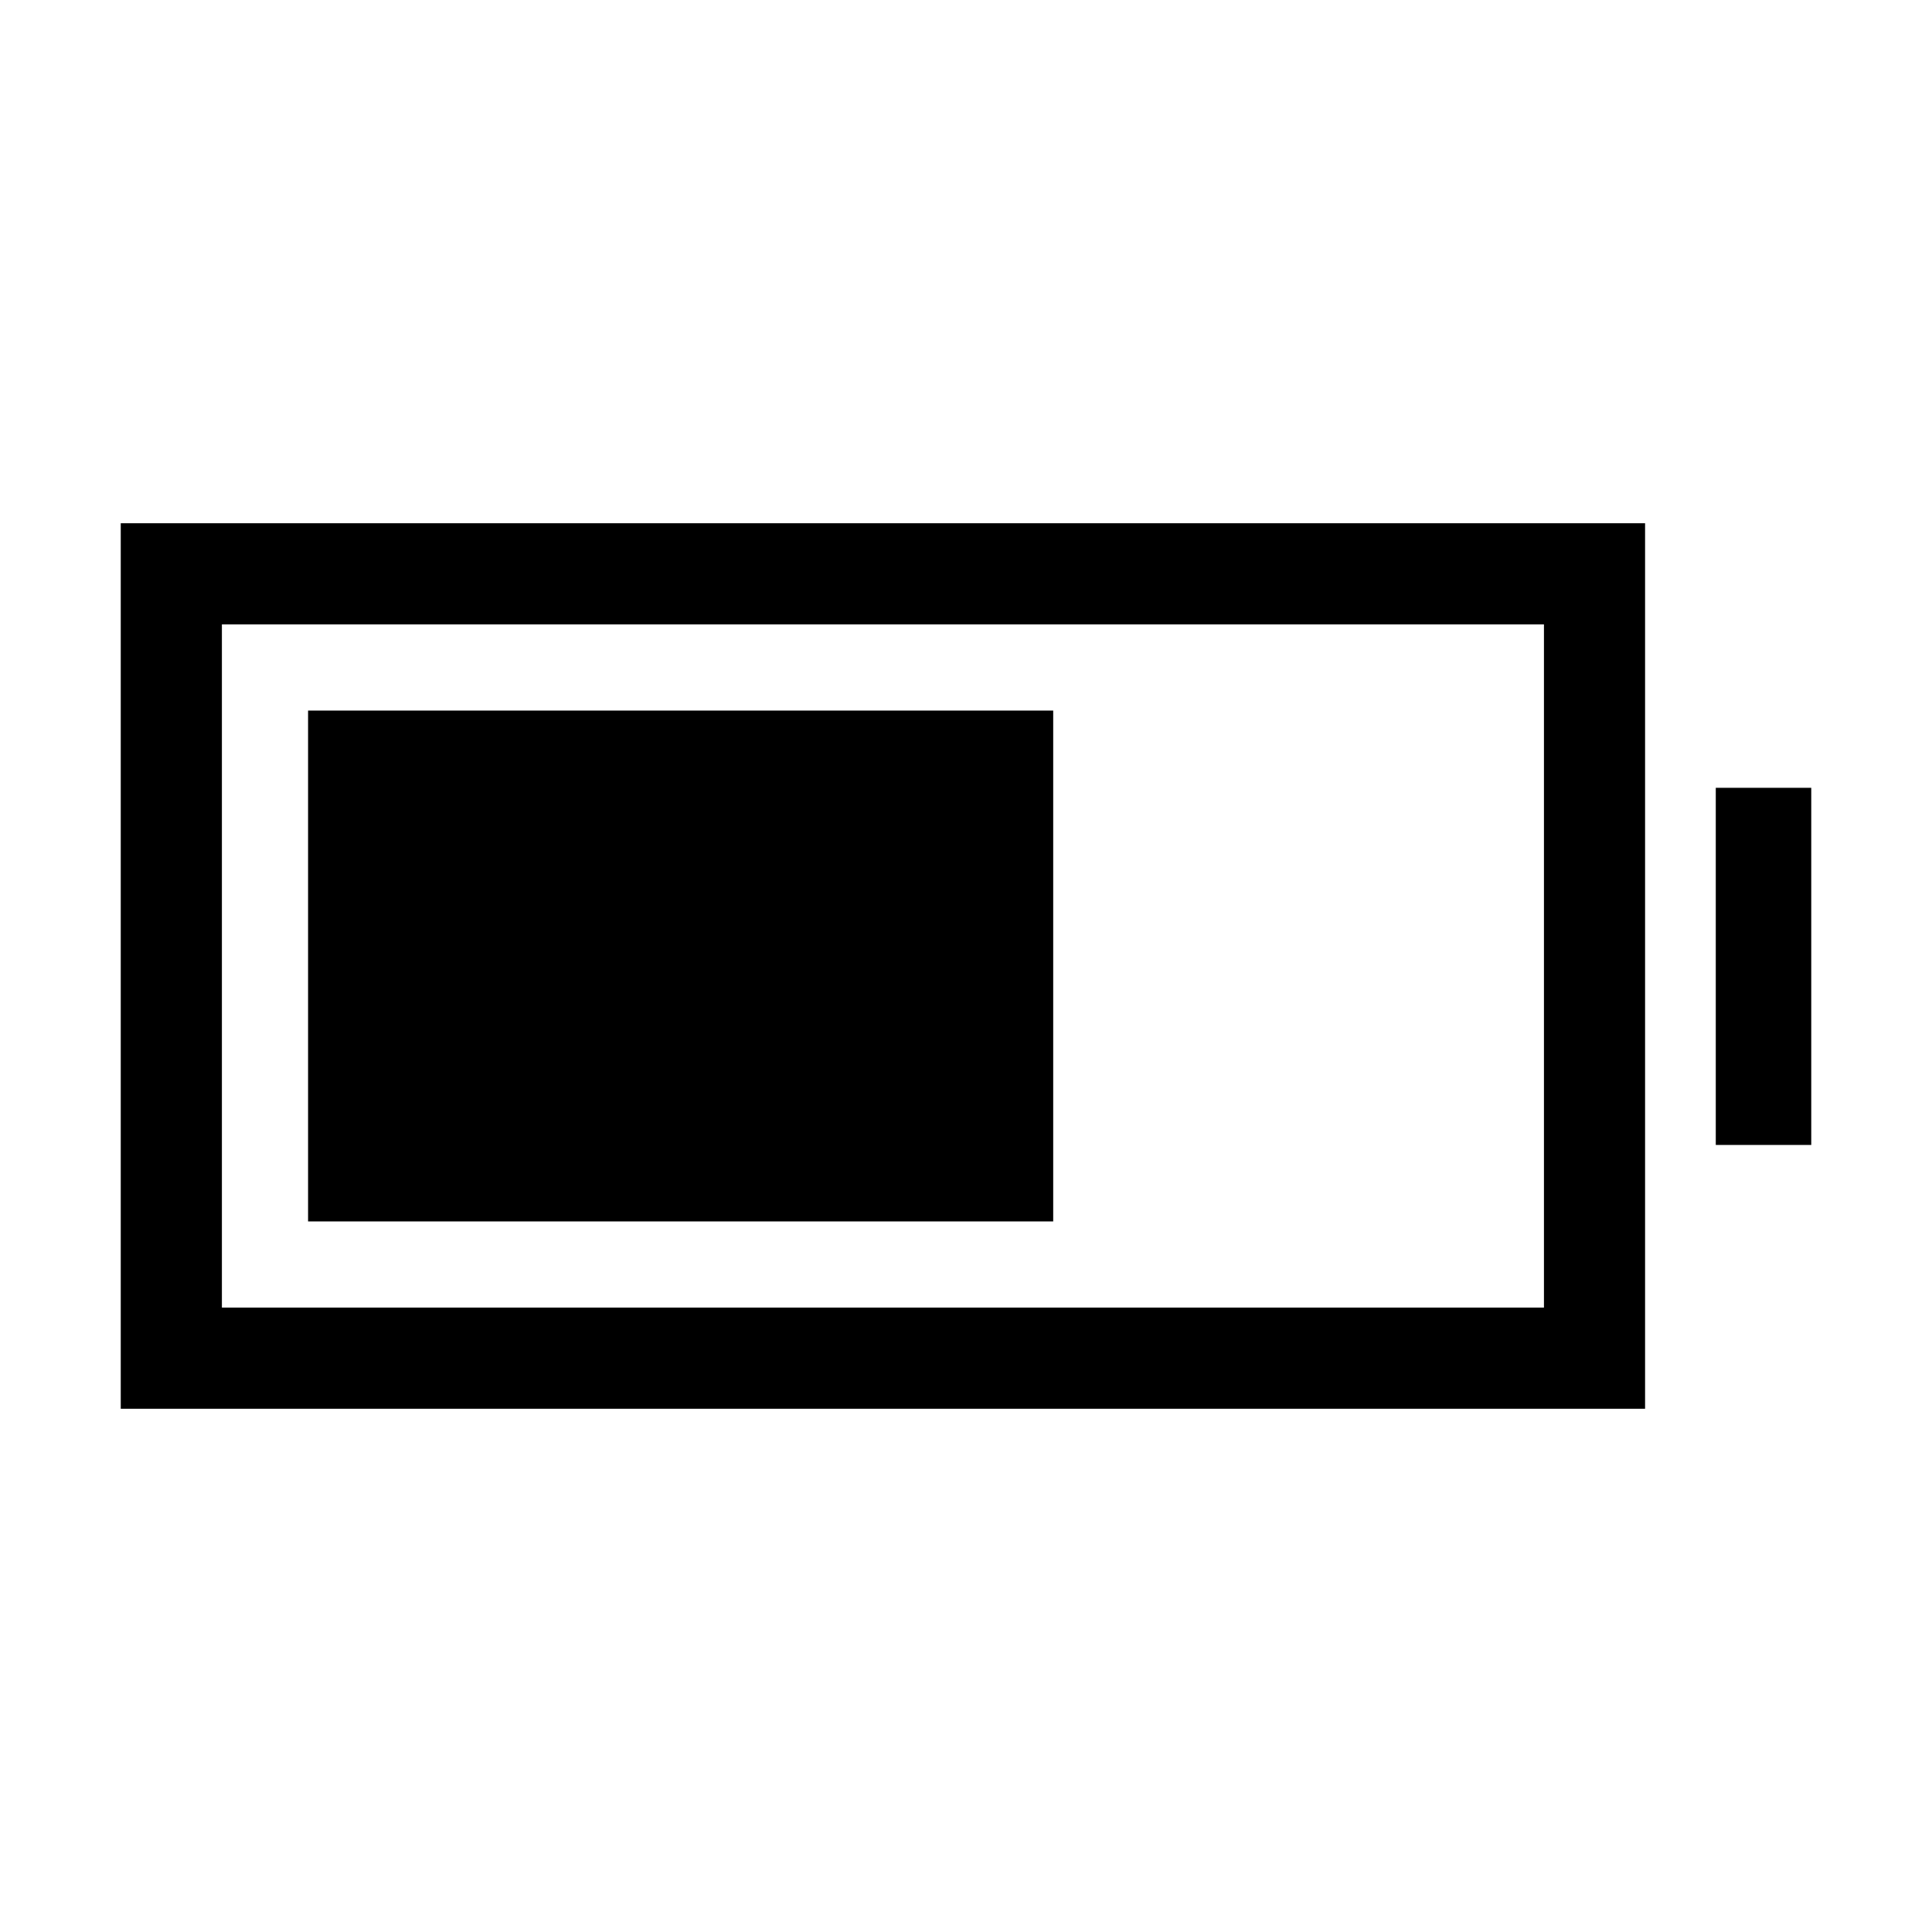 <svg xmlns="http://www.w3.org/2000/svg" height="40" viewBox="0 -960 960 960" width="40"><path d="M153.08-353.08v-253.84h370.25v253.84H153.08ZM60-260v-440h757.43v440H60Zm50.26-50.26h656.92v-339.48H110.26v339.48Zm742.3-80.82v-177.46H900v177.46h-47.44Z"/></svg>
